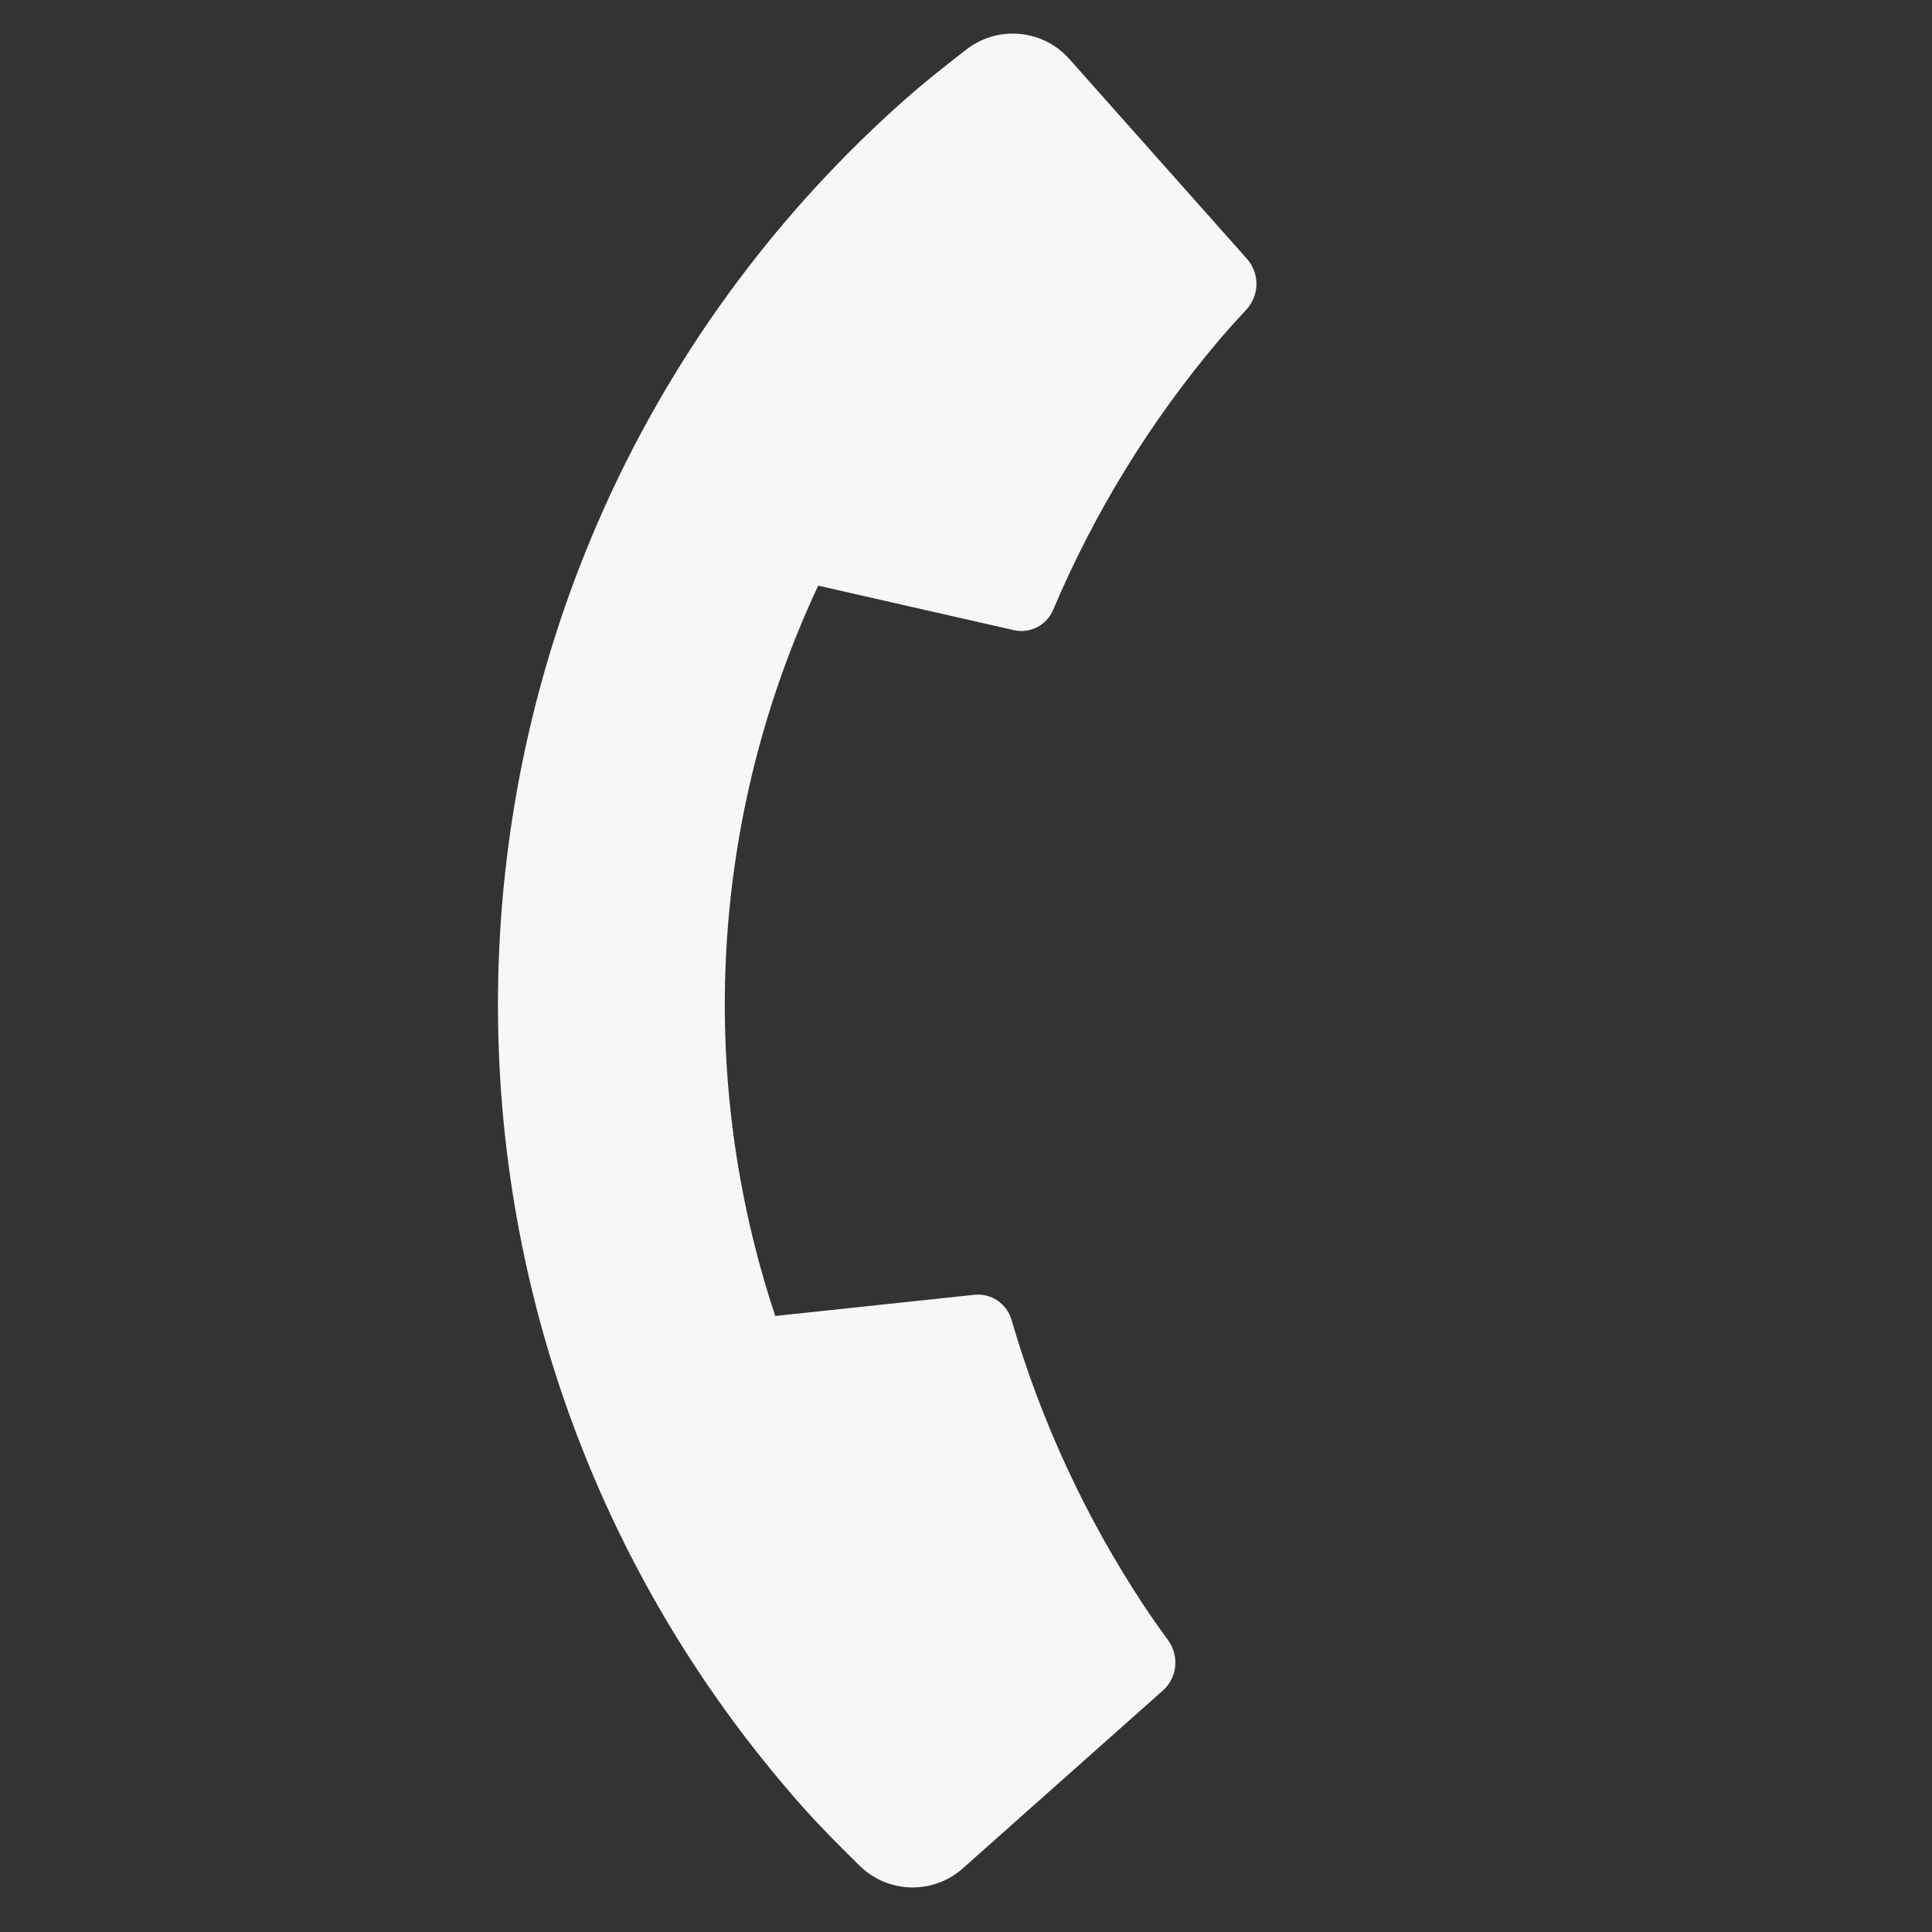 <svg width="142" height="142" viewBox="0 0 142 142" fill="none" xmlns="http://www.w3.org/2000/svg">
<rect x="0" y="0" width="142" height="142" fill="#333333" stroke="none"/>
<path d="M85.451 124.269L70.769 137.32C69.719 138.255 68.352 138.757 66.946 138.724C65.54 138.691 64.199 138.125 63.193 137.142C61.456 135.439 60.072 134.015 59.053 132.869C26.437 96.179 29.742 39.999 66.435 7.382C67.581 6.363 69.119 5.108 71.048 3.624C72.162 2.765 73.56 2.361 74.96 2.493C76.361 2.625 77.659 3.283 78.593 4.335L91.643 19.016C92.102 19.53 92.352 20.197 92.347 20.886C92.341 21.575 92.079 22.238 91.613 22.745C90.743 23.689 90.06 24.452 89.557 25.048C84.532 30.992 80.434 37.662 77.403 44.831C76.923 45.964 75.702 46.588 74.506 46.313L60.138 43.045C52.242 59.871 51.112 79.087 56.981 96.722L71.608 95.166C72.206 95.103 72.807 95.251 73.306 95.585C73.806 95.919 74.172 96.418 74.342 96.995C76.516 104.465 79.806 111.564 84.102 118.051C84.532 118.701 85.116 119.542 85.866 120.57C86.268 121.129 86.449 121.816 86.373 122.501C86.297 123.185 85.97 123.816 85.455 124.273L85.451 124.269Z" fill="#F7F7F7"/>
</svg>
